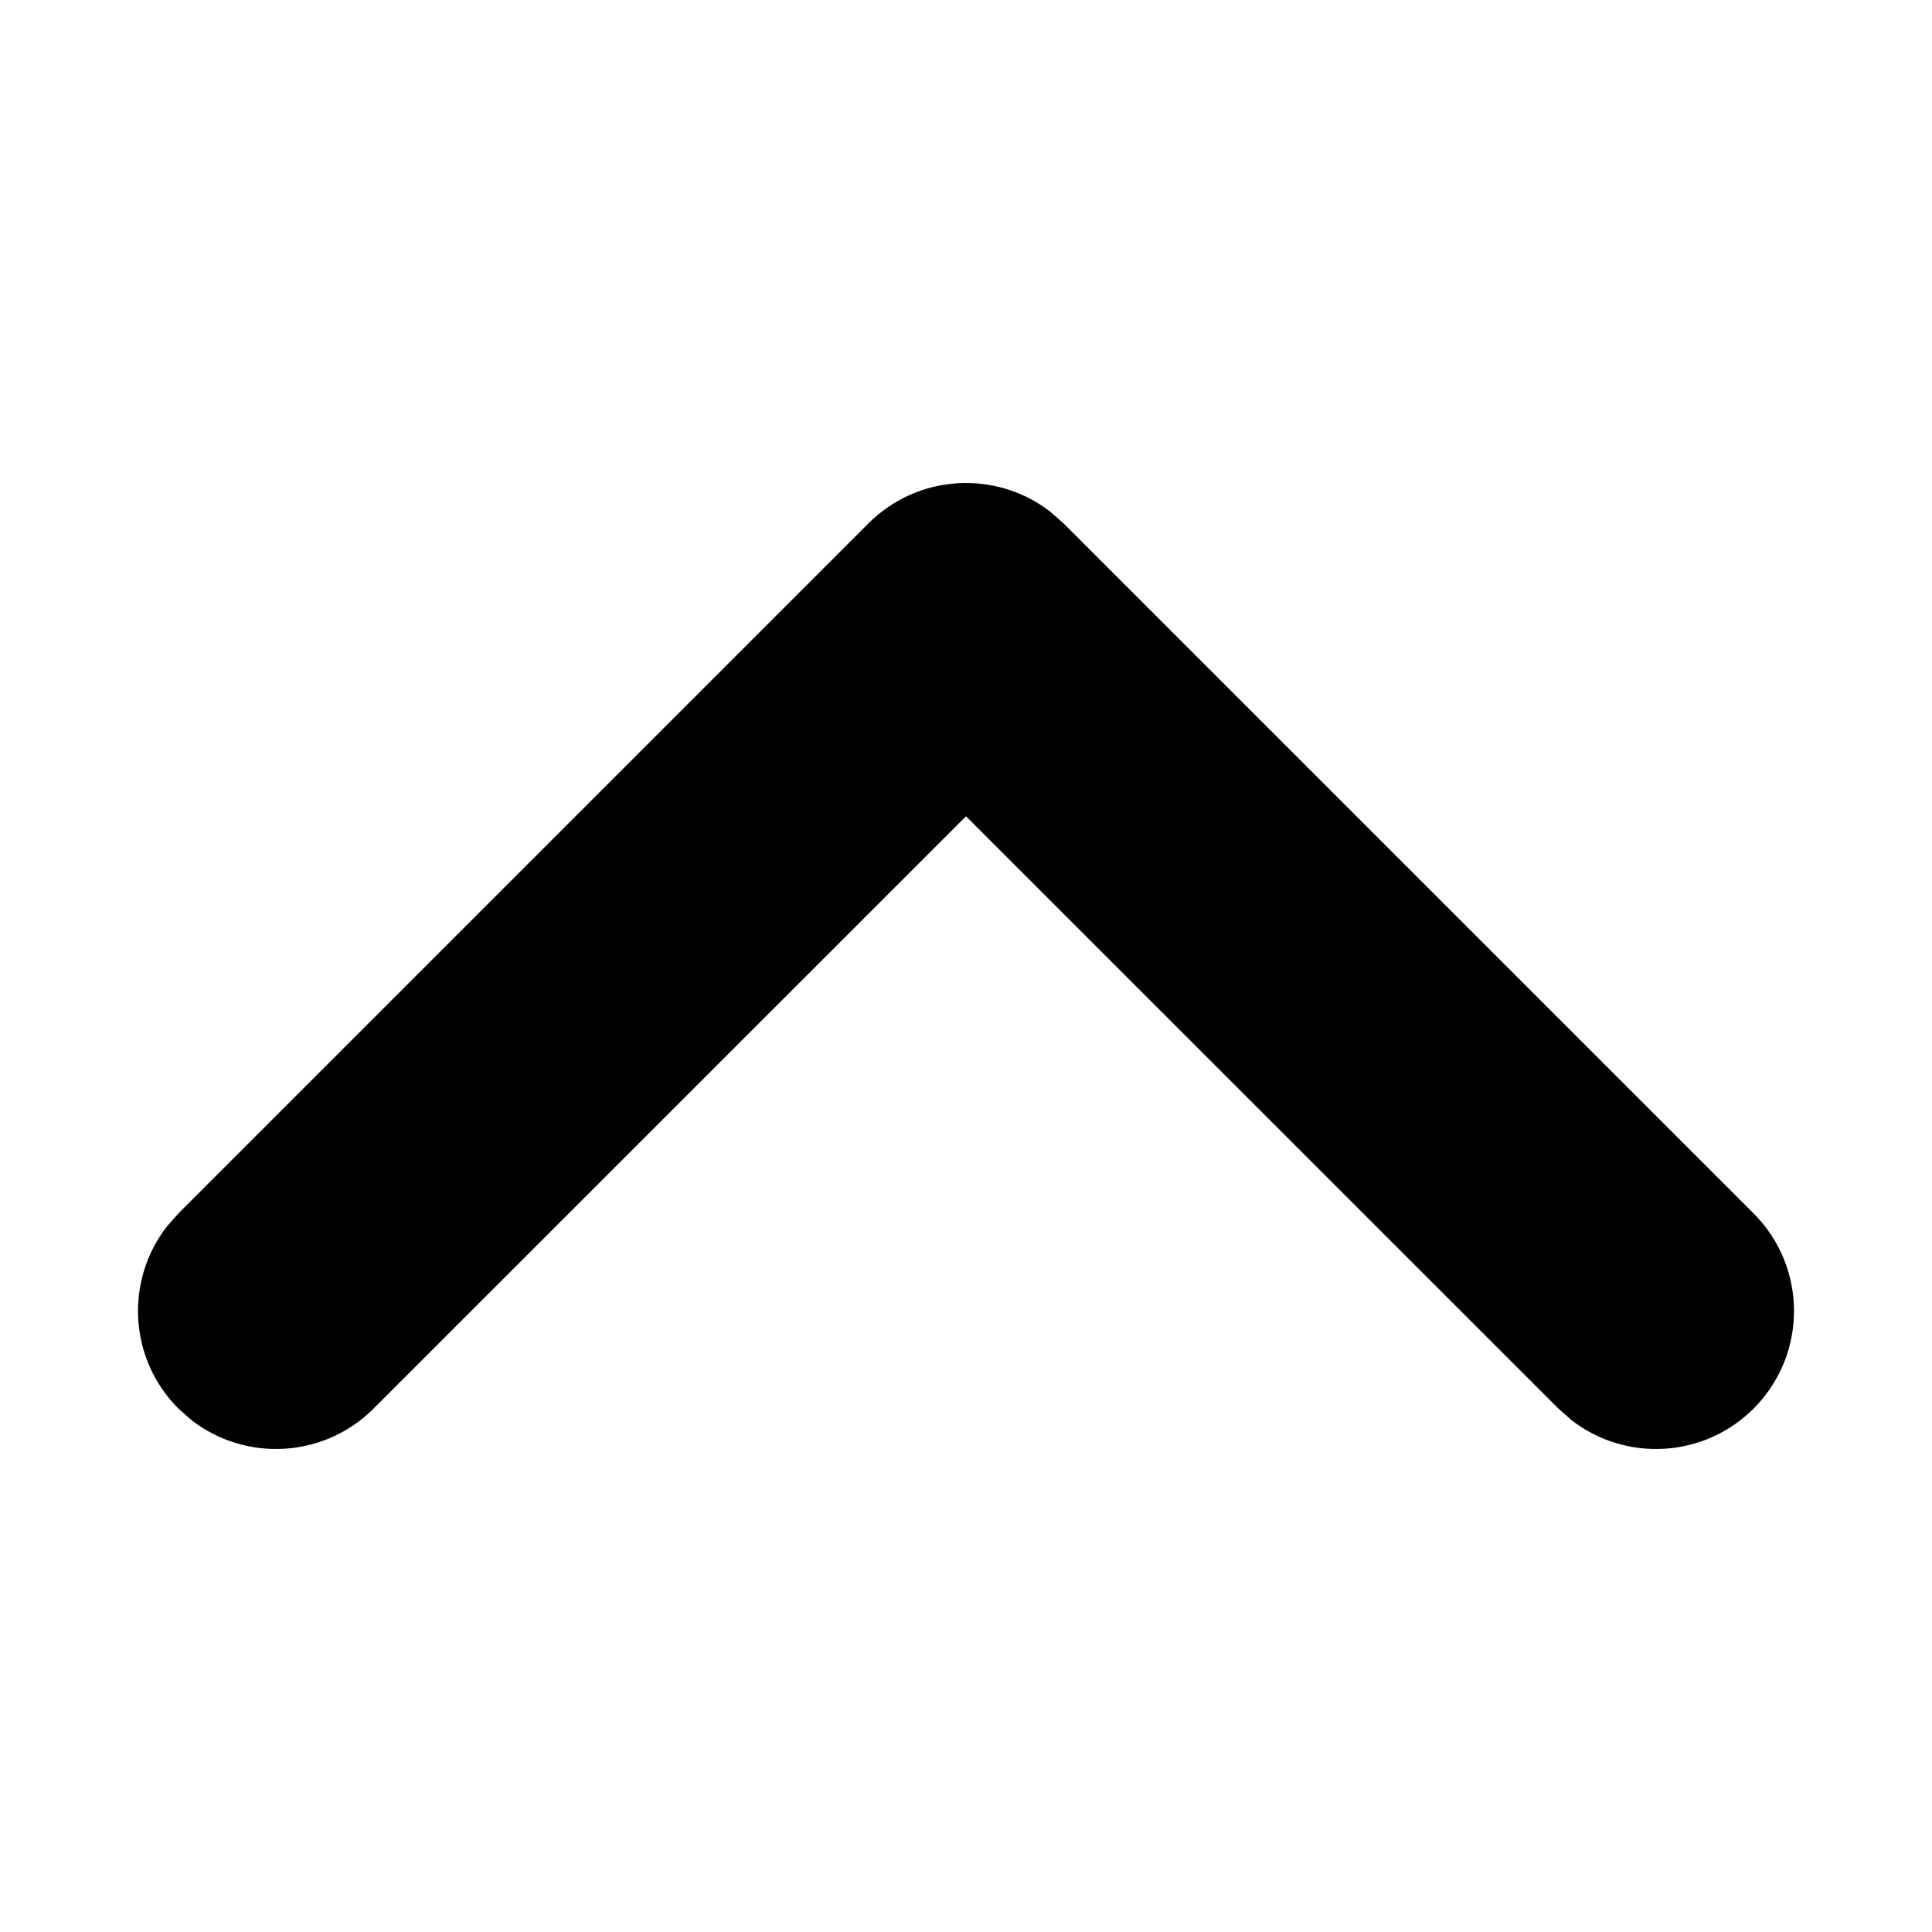 <svg height="280" viewBox="0 0 280 280" width="280" xmlns="http://www.w3.org/2000/svg"><path d="m175.858 25.858c7.81-7.81 20.474-7.81 28.284 0 7.21 7.21 7.764 18.554 1.664 26.4l-1.664 1.884-85.842 85.858 85.842 85.858c7.21 7.21 7.764 18.554 1.664 26.4l-1.664 1.884c-7.21 7.21-18.554 7.764-26.4 1.664l-1.884-1.664-100-100c-7.21-7.21-7.764-18.554-1.664-26.4l1.664-1.884z" transform="matrix(0 1 -1 0 280 0)"/></svg>